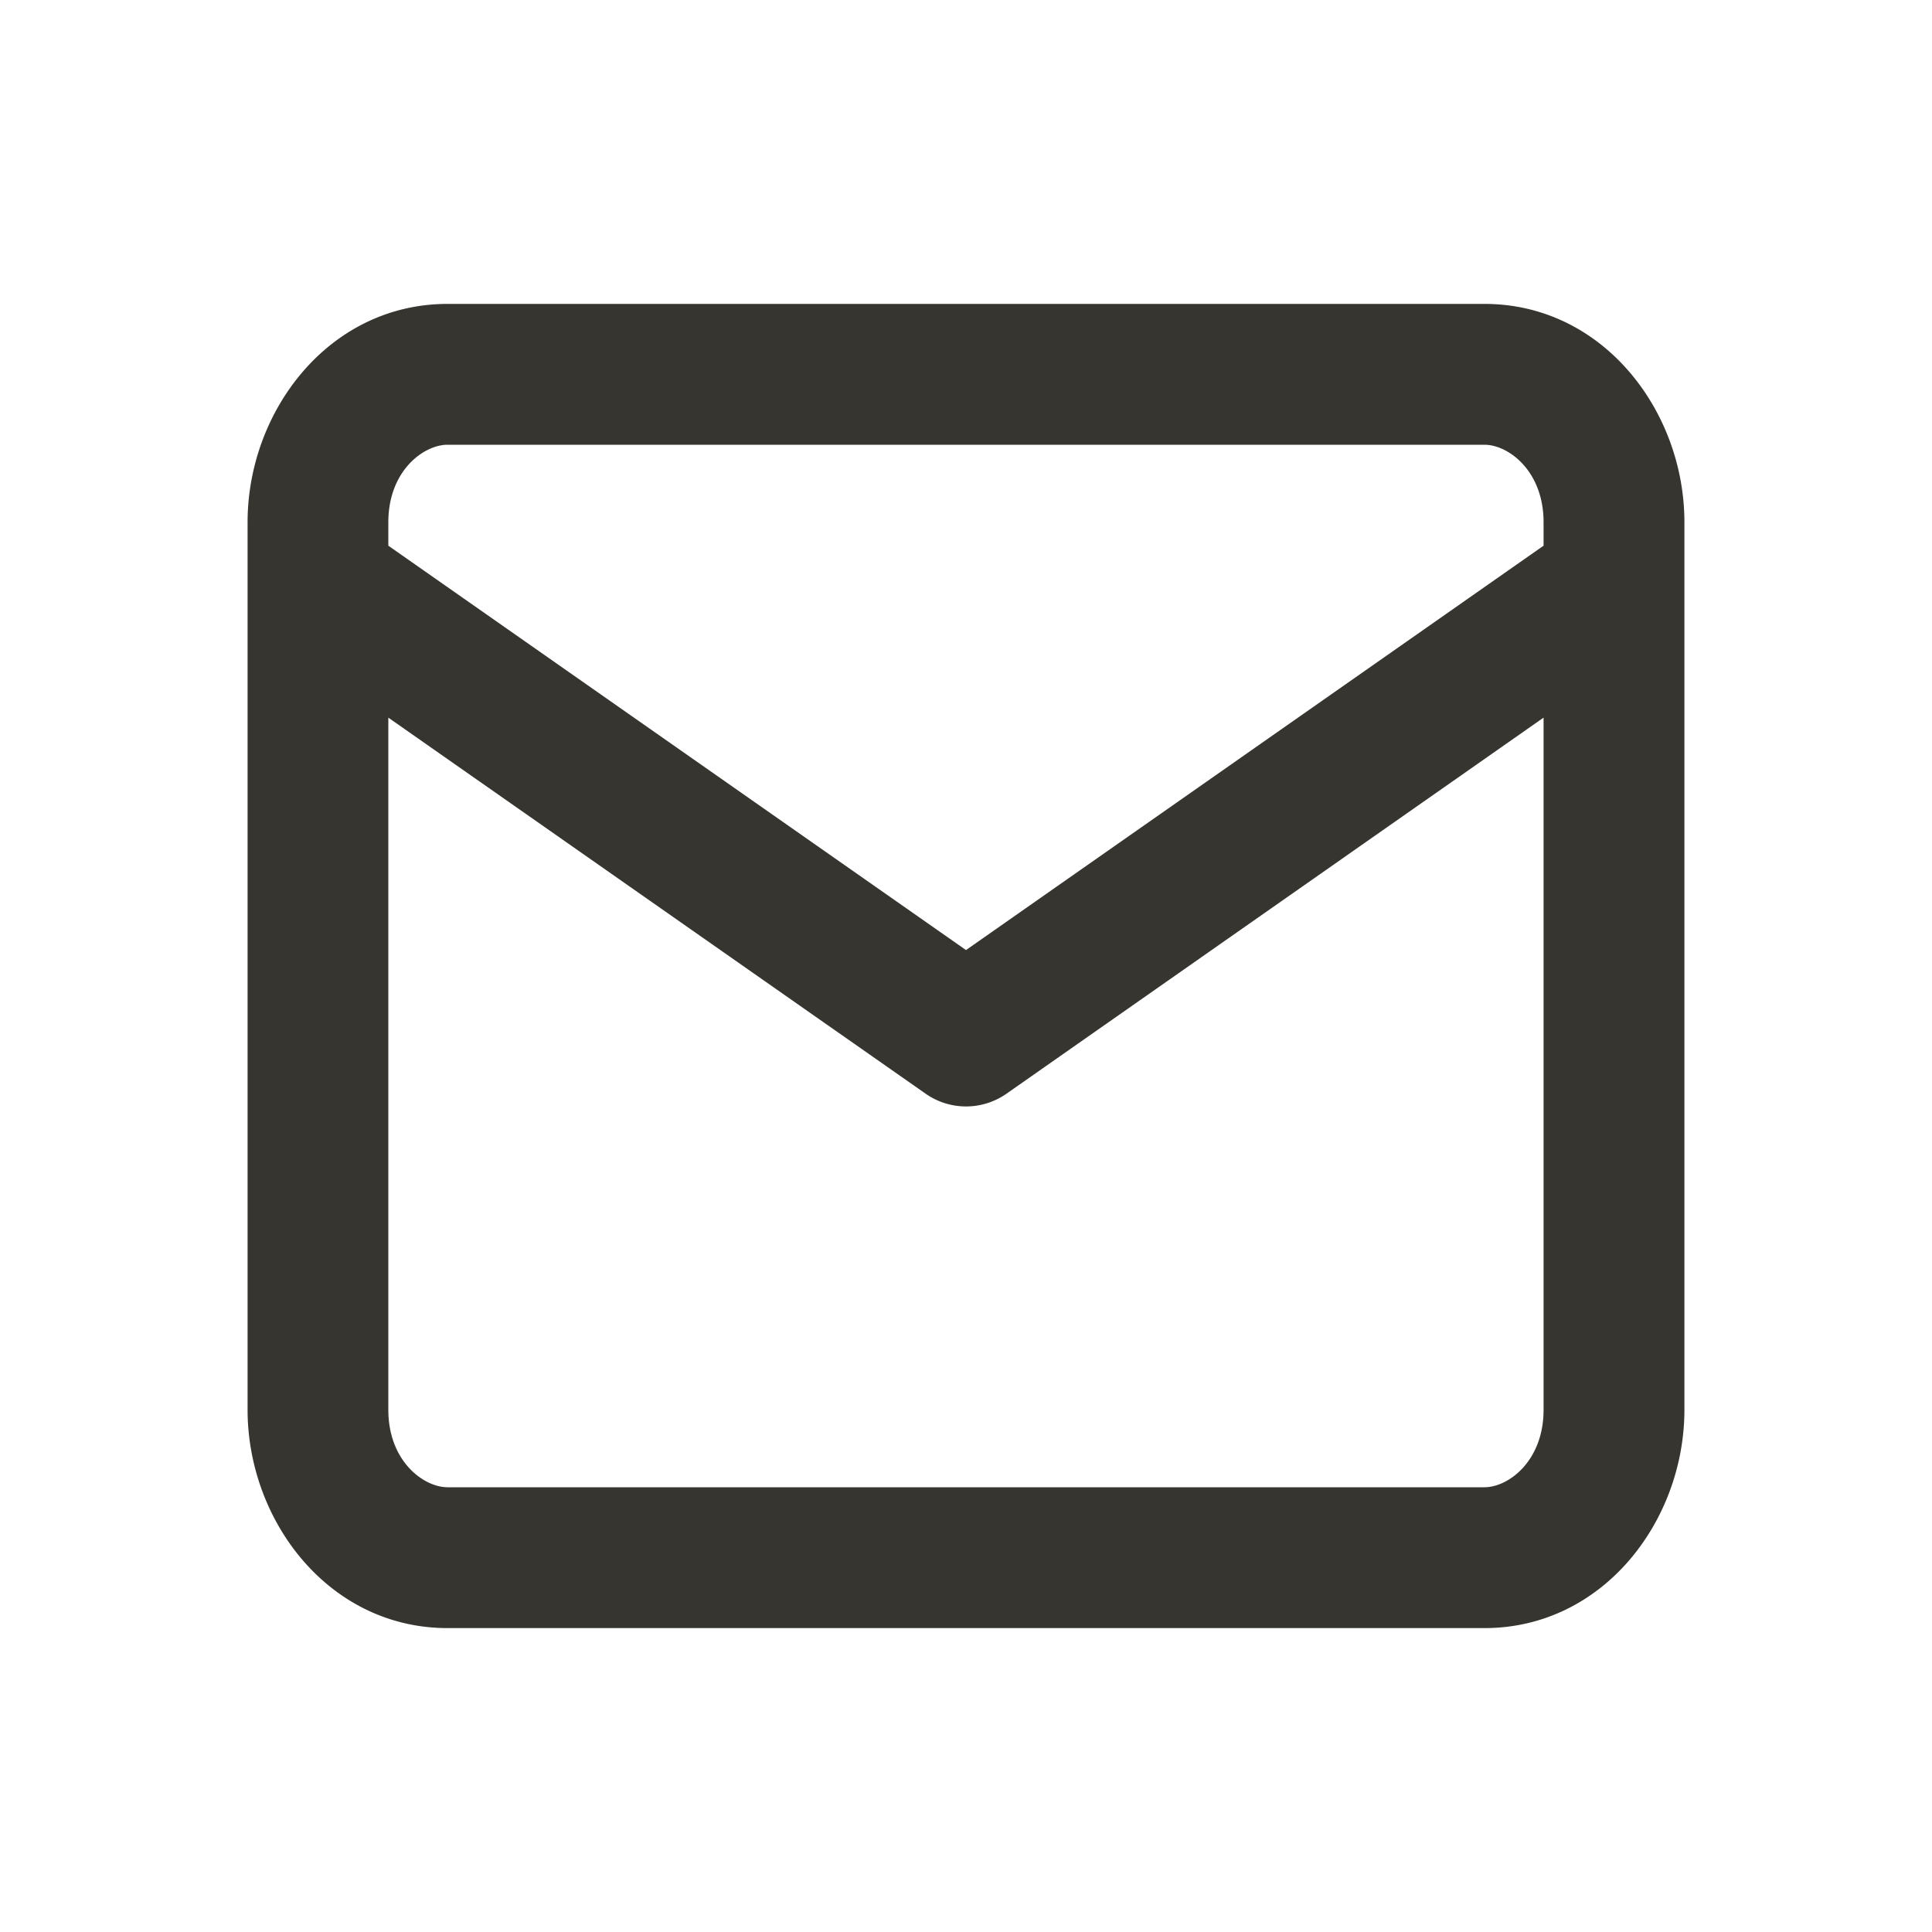 <svg viewBox="0 0 20 20" xmlns="http://www.w3.org/2000/svg" width="20" height="20" fill="none">
	<path fill-rule="evenodd"
		fill="#37352f"
		d="M4.02 5.406c0-.533.366-.802.613-.802h10.734c.247 0 .612.27.612.802v.243L10 9.835 4.02 5.649v-.243zm0 2.023v7.165c0 .533.366.802.613.802h10.734c.247 0 .612-.27.612-.802V7.429l-5.56 3.893a.73.73 0 01-.837 0L4.02 7.429zm.613-4.283c-1.228 0-2.07 1.109-2.07 2.26v9.188c0 1.151.842 2.26 2.07 2.26h10.734c1.228 0 2.07-1.109 2.07-2.26V5.406c0-1.151-.842-2.26-2.07-2.26H4.633z"
		clip-rule="evenodd">
	</path>
</svg>